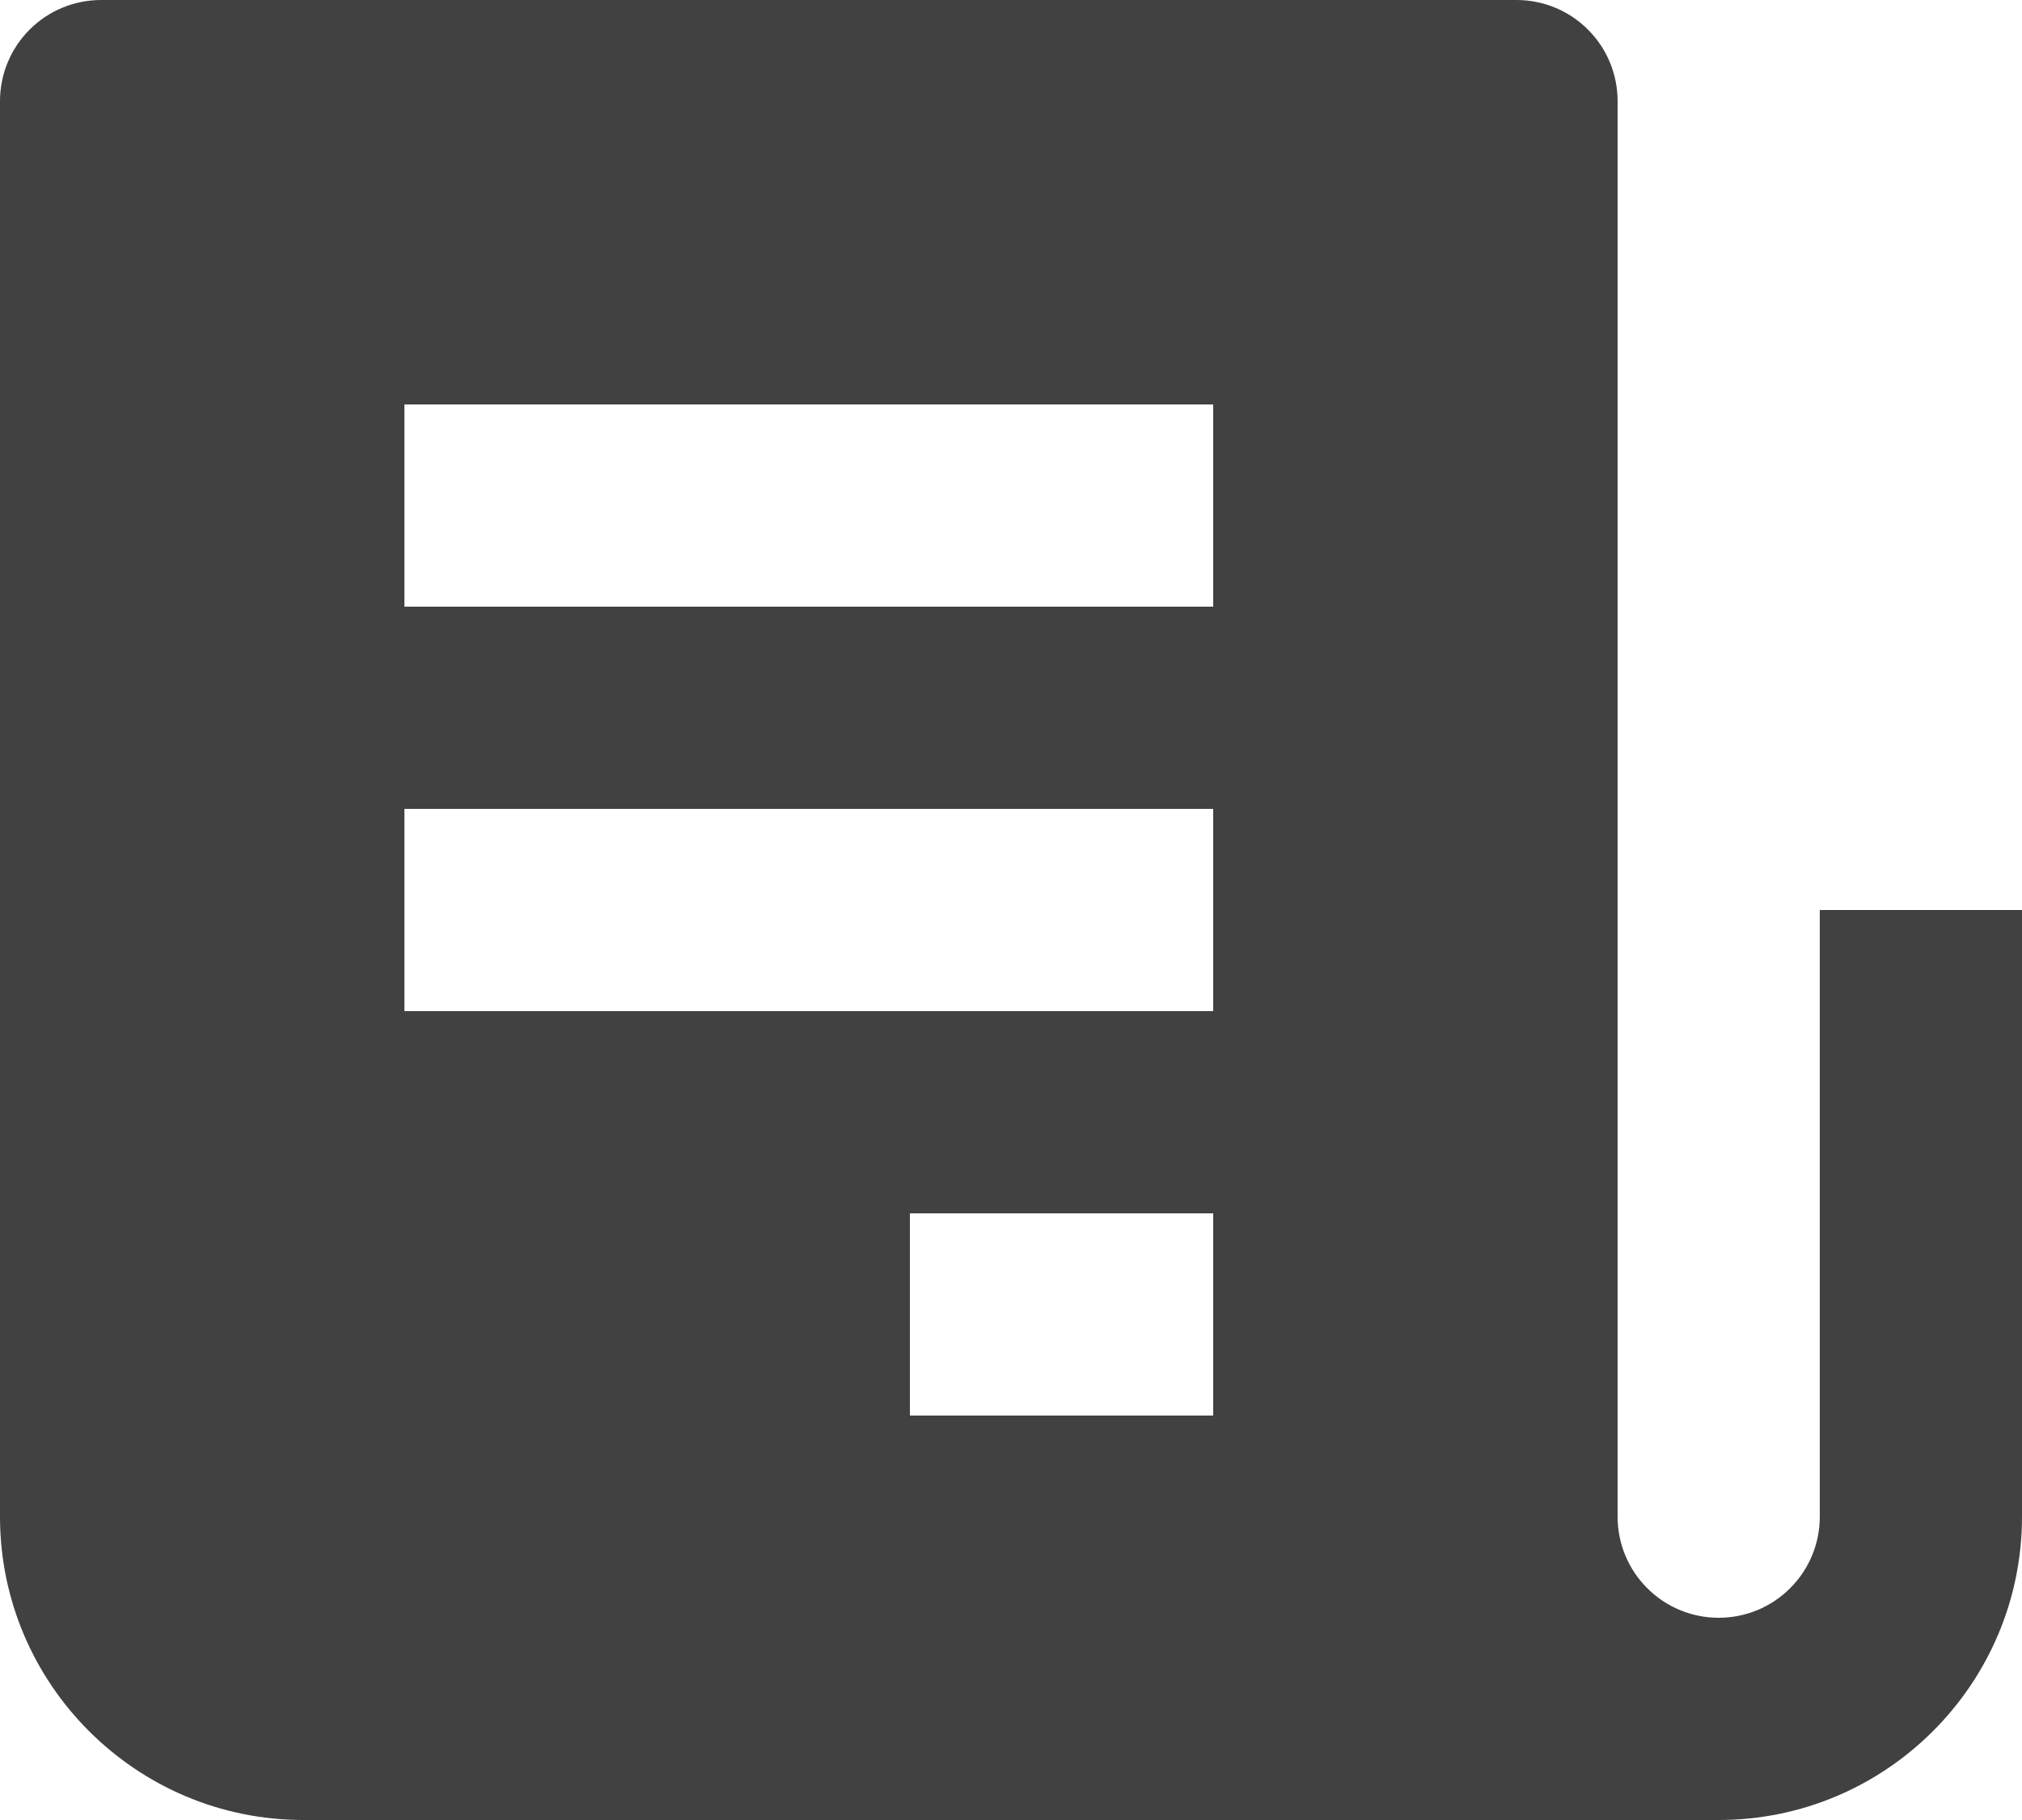 <svg width="20" height="18" viewBox="0 0 20 18" fill="none" xmlns="http://www.w3.org/2000/svg">
<path d="M18 9V15C18 15.265 17.895 15.52 17.707 15.707C17.52 15.895 17.265 16 17 16C16.735 16 16.48 15.895 16.293 15.707C16.105 15.52 16 15.265 16 15V1C16 0.735 15.895 0.48 15.707 0.293C15.52 0.105 15.265 0 15 0H1C0.735 0 0.48 0.105 0.293 0.293C0.105 0.48 0 0.735 0 1V15C0 16.654 1.346 18 3 18H17C18.654 18 20 16.654 20 15V9H18ZM12 8V10H4V8H12ZM4 6V4H12V6H4ZM12 12V14H9V12H12Z" fill="#121212" fill-opacity="0.8"/>
</svg>
